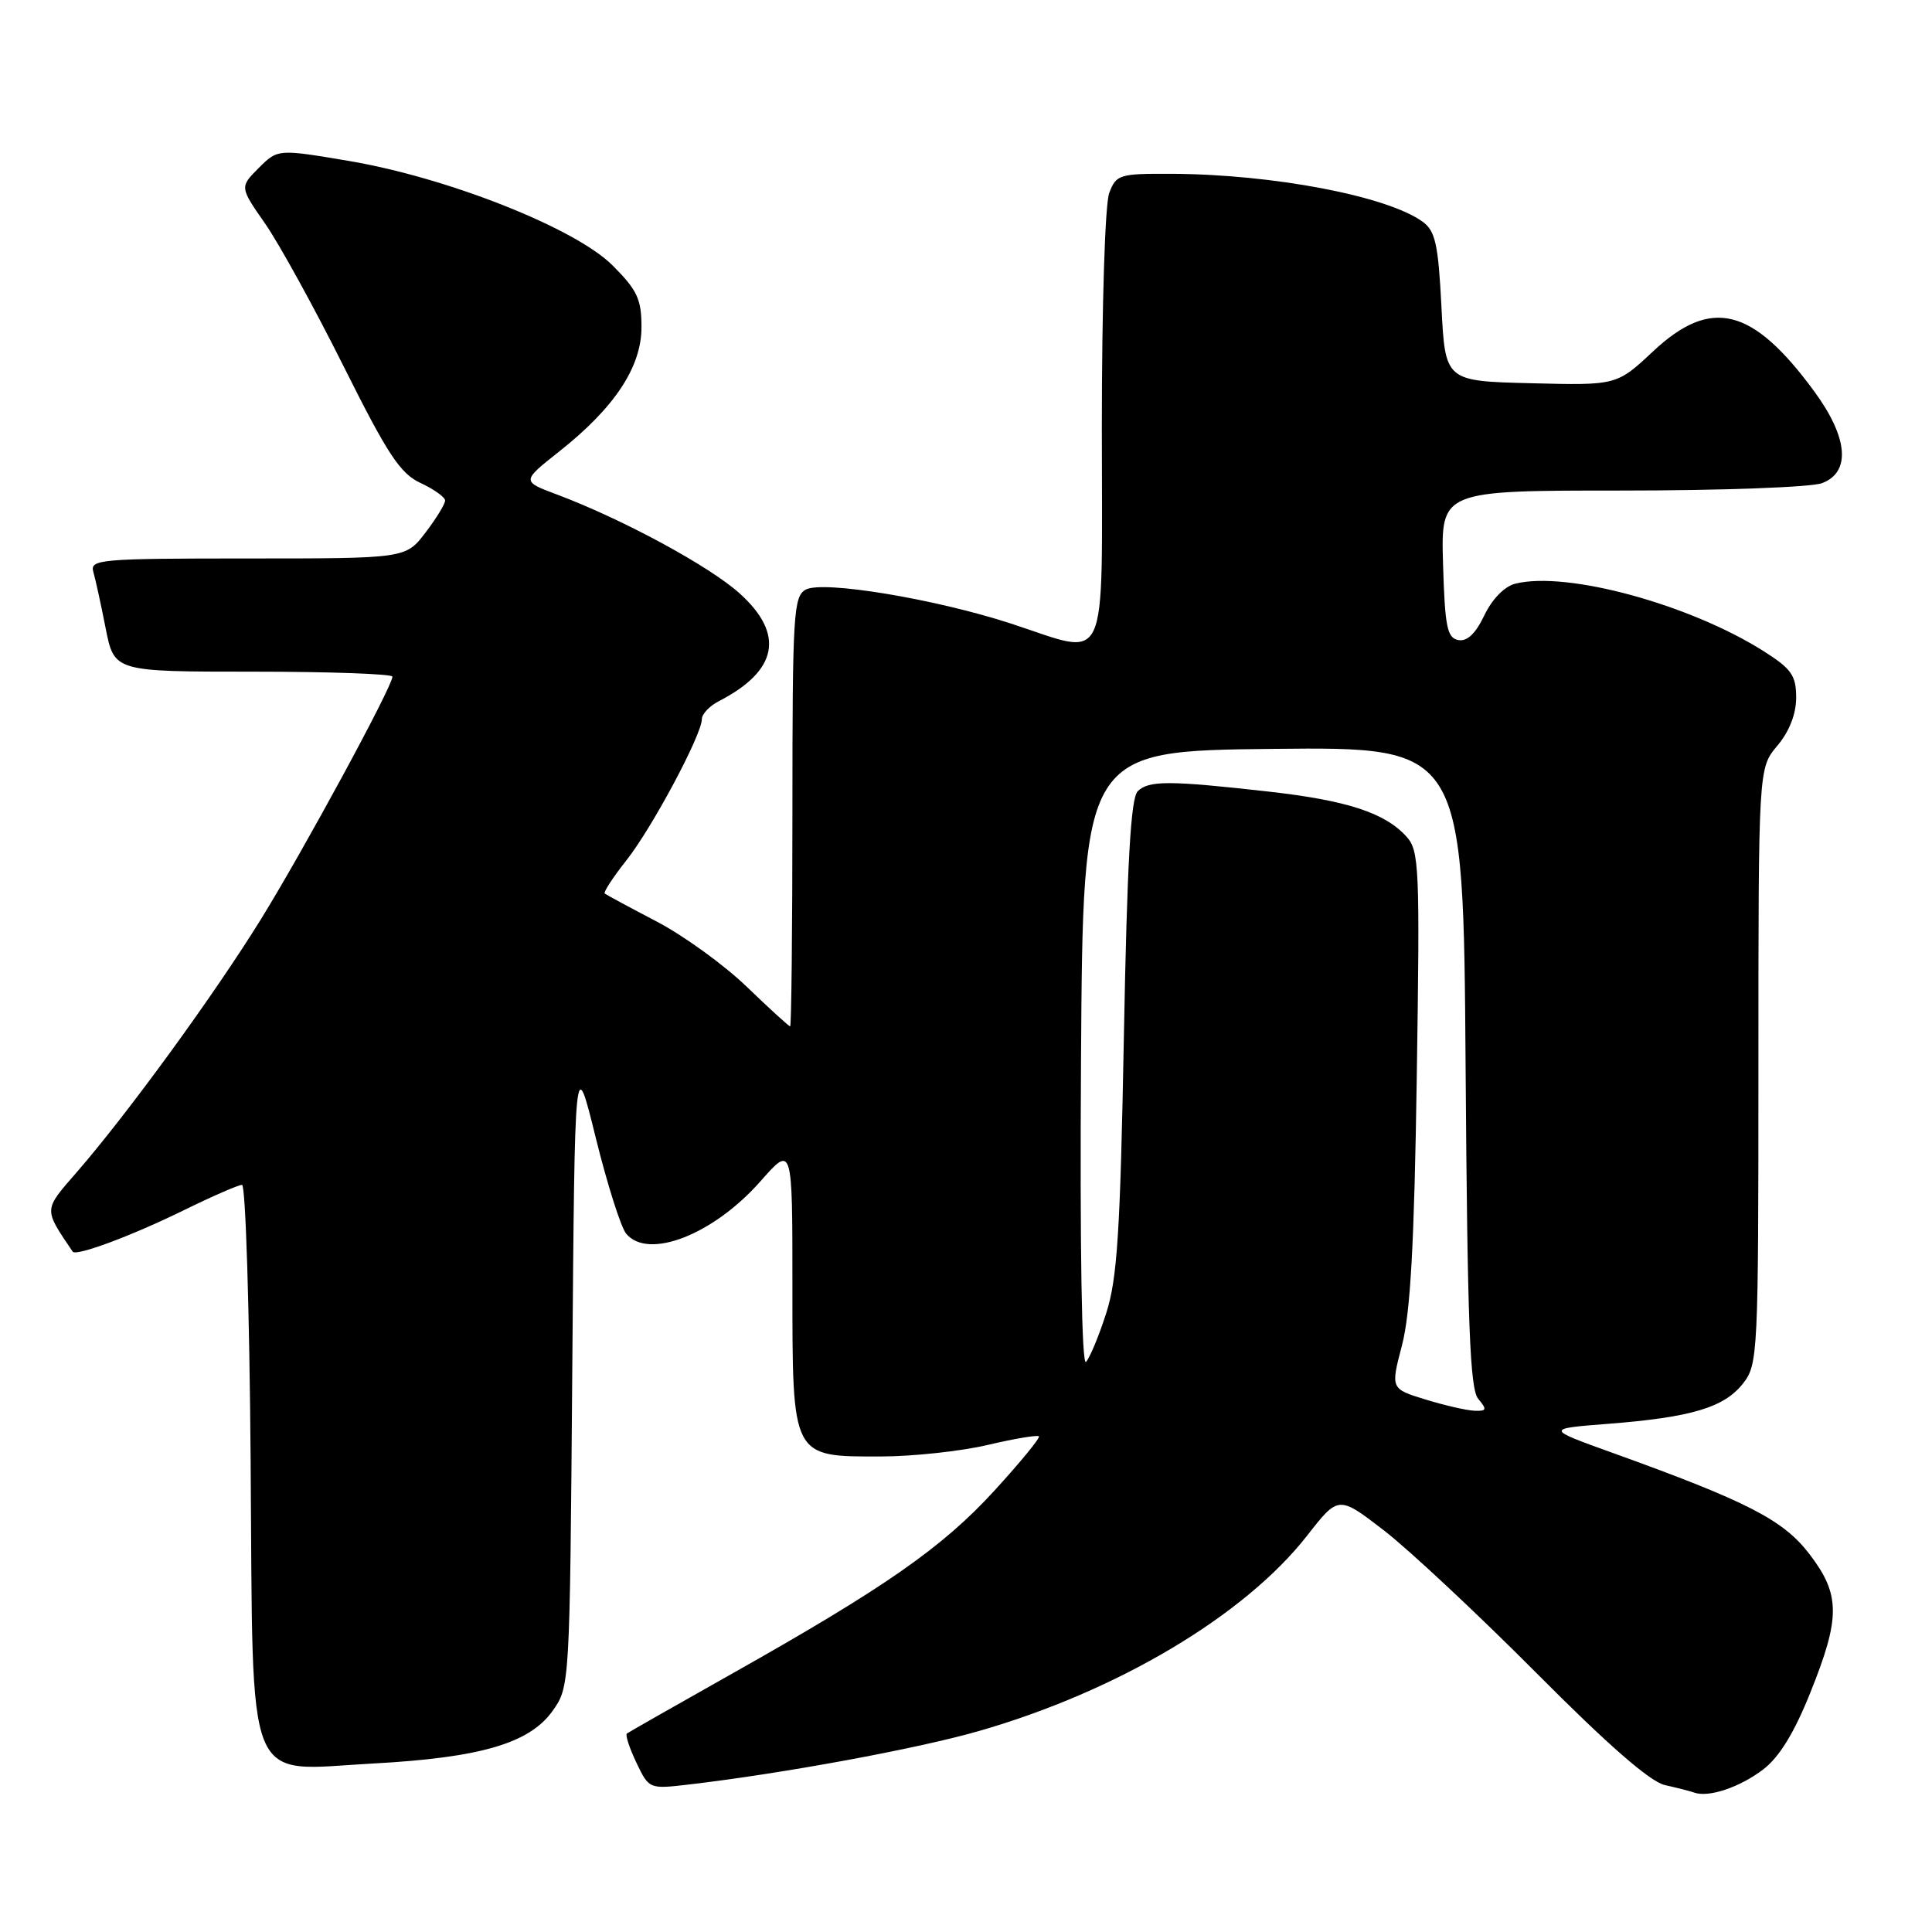 <?xml version="1.0" encoding="UTF-8" standalone="no"?>
<!DOCTYPE svg PUBLIC "-//W3C//DTD SVG 1.1//EN" "http://www.w3.org/Graphics/SVG/1.1/DTD/svg11.dtd" >
<svg xmlns="http://www.w3.org/2000/svg" xmlns:xlink="http://www.w3.org/1999/xlink" version="1.1" viewBox="0 0 256 256">
 <g >
 <path fill="currentColor"
d=" M 233.62 234.47 C 235.75 232.85 237.73 229.64 239.87 224.30 C 243.89 214.31 243.87 211.29 239.75 205.91 C 236.29 201.39 231.52 198.94 213.64 192.50 C 204.78 189.31 204.78 189.31 213.14 188.66 C 224.11 187.80 228.46 186.50 230.95 183.33 C 232.94 180.81 233.00 179.51 233.00 141.26 C 233.00 101.79 233.00 101.79 235.50 98.82 C 237.10 96.92 238.00 94.61 238.00 92.44 C 238.00 89.51 237.39 88.64 233.75 86.32 C 223.94 80.09 207.59 75.63 200.79 77.34 C 199.35 77.70 197.72 79.37 196.68 81.54 C 195.52 83.97 194.40 85.03 193.23 84.81 C 191.75 84.53 191.46 83.05 191.21 74.74 C 190.93 65.00 190.93 65.00 214.90 65.00 C 228.08 65.00 240.02 64.56 241.43 64.02 C 245.28 62.56 244.89 57.98 240.39 51.85 C 232.22 40.72 226.74 39.36 219.07 46.53 C 214.22 51.07 214.22 51.07 202.86 50.78 C 191.50 50.50 191.50 50.50 191.00 40.67 C 190.58 32.36 190.19 30.61 188.52 29.39 C 183.85 25.98 168.69 23.09 155.23 23.03 C 148.32 23.00 147.90 23.13 146.98 25.57 C 146.42 27.01 146.00 40.51 146.00 56.57 C 146.00 89.40 147.16 86.92 133.88 82.60 C 123.83 79.34 109.06 76.90 106.78 78.12 C 105.14 79.00 105.00 81.28 105.00 107.54 C 105.00 123.19 104.86 136.00 104.70 136.00 C 104.53 136.00 101.95 133.64 98.95 130.75 C 95.95 127.86 90.58 123.97 87.00 122.10 C 83.42 120.23 80.33 118.56 80.13 118.40 C 79.93 118.23 81.22 116.25 83.00 114.00 C 86.40 109.71 92.99 97.37 93.00 95.29 C 93.00 94.62 94.01 93.55 95.25 92.91 C 103.07 88.88 104.01 84.05 98.02 78.64 C 94.02 75.03 82.54 68.81 73.81 65.53 C 69.11 63.77 69.11 63.77 74.08 59.84 C 81.43 54.03 85.00 48.64 85.00 43.35 C 85.00 39.64 84.44 38.44 81.17 35.17 C 76.23 30.23 59.33 23.54 46.20 21.32 C 36.81 19.74 36.81 19.74 34.28 22.26 C 31.76 24.79 31.76 24.79 35.13 29.63 C 36.98 32.29 41.65 40.77 45.50 48.48 C 51.38 60.25 53.02 62.74 55.73 64.00 C 57.50 64.83 58.97 65.87 58.98 66.32 C 58.99 66.77 57.82 68.68 56.38 70.57 C 53.76 74.00 53.76 74.00 32.81 74.00 C 13.34 74.00 11.90 74.12 12.36 75.75 C 12.64 76.71 13.38 80.09 14.00 83.25 C 15.14 89.00 15.14 89.00 33.57 89.00 C 43.71 89.00 52.00 89.30 52.00 89.66 C 52.00 90.96 40.22 112.68 34.57 121.81 C 28.37 131.83 16.93 147.54 10.19 155.30 C 5.73 160.43 5.75 160.09 9.63 165.85 C 10.07 166.50 17.46 163.75 24.36 160.36 C 28.13 158.51 31.60 157.00 32.07 157.00 C 32.54 157.00 33.06 173.47 33.21 193.59 C 33.56 237.91 32.22 234.60 49.50 233.67 C 63.64 232.90 70.15 231.00 73.20 226.73 C 75.50 223.50 75.50 223.48 75.83 181.50 C 76.16 139.50 76.16 139.50 78.93 150.72 C 80.45 156.88 82.27 162.62 82.97 163.47 C 85.89 166.98 94.54 163.60 100.79 156.50 C 105.00 151.72 105.00 151.72 105.00 170.36 C 105.00 193.28 104.86 193.01 116.75 192.99 C 121.01 192.98 127.38 192.29 130.89 191.46 C 134.41 190.63 137.45 190.12 137.66 190.32 C 137.86 190.52 135.20 193.76 131.76 197.52 C 124.87 205.05 117.31 210.33 97.00 221.77 C 89.58 225.95 83.31 229.52 83.07 229.70 C 82.83 229.88 83.40 231.61 84.32 233.55 C 86.00 237.06 86.02 237.07 91.25 236.46 C 103.62 235.02 121.56 231.72 129.71 229.37 C 148.09 224.09 164.93 214.06 173.20 203.48 C 177.36 198.15 177.36 198.15 183.42 202.82 C 186.75 205.40 195.83 213.89 203.59 221.69 C 213.06 231.22 218.66 236.10 220.60 236.53 C 222.20 236.89 223.95 237.33 224.50 237.53 C 226.41 238.21 230.52 236.83 233.62 234.47 Z  M 188.88 185.44 C 184.26 184.02 184.26 184.02 185.77 178.26 C 186.89 173.97 187.40 164.87 187.73 142.68 C 188.15 114.88 188.06 112.72 186.36 110.85 C 183.51 107.70 178.49 106.06 168.10 104.89 C 154.95 103.41 152.20 103.40 150.75 104.85 C 149.83 105.77 149.35 114.34 148.92 137.30 C 148.44 163.24 148.05 169.43 146.58 174.00 C 145.61 177.03 144.40 179.93 143.90 180.46 C 143.34 181.05 143.08 165.44 143.24 140.46 C 143.50 99.50 143.50 99.50 168.70 99.23 C 193.90 98.97 193.90 98.97 194.20 141.33 C 194.44 175.43 194.77 184.02 195.87 185.35 C 197.07 186.79 197.00 186.99 195.37 186.93 C 194.34 186.89 191.42 186.22 188.88 185.44 Z "/>
</g>
</svg>